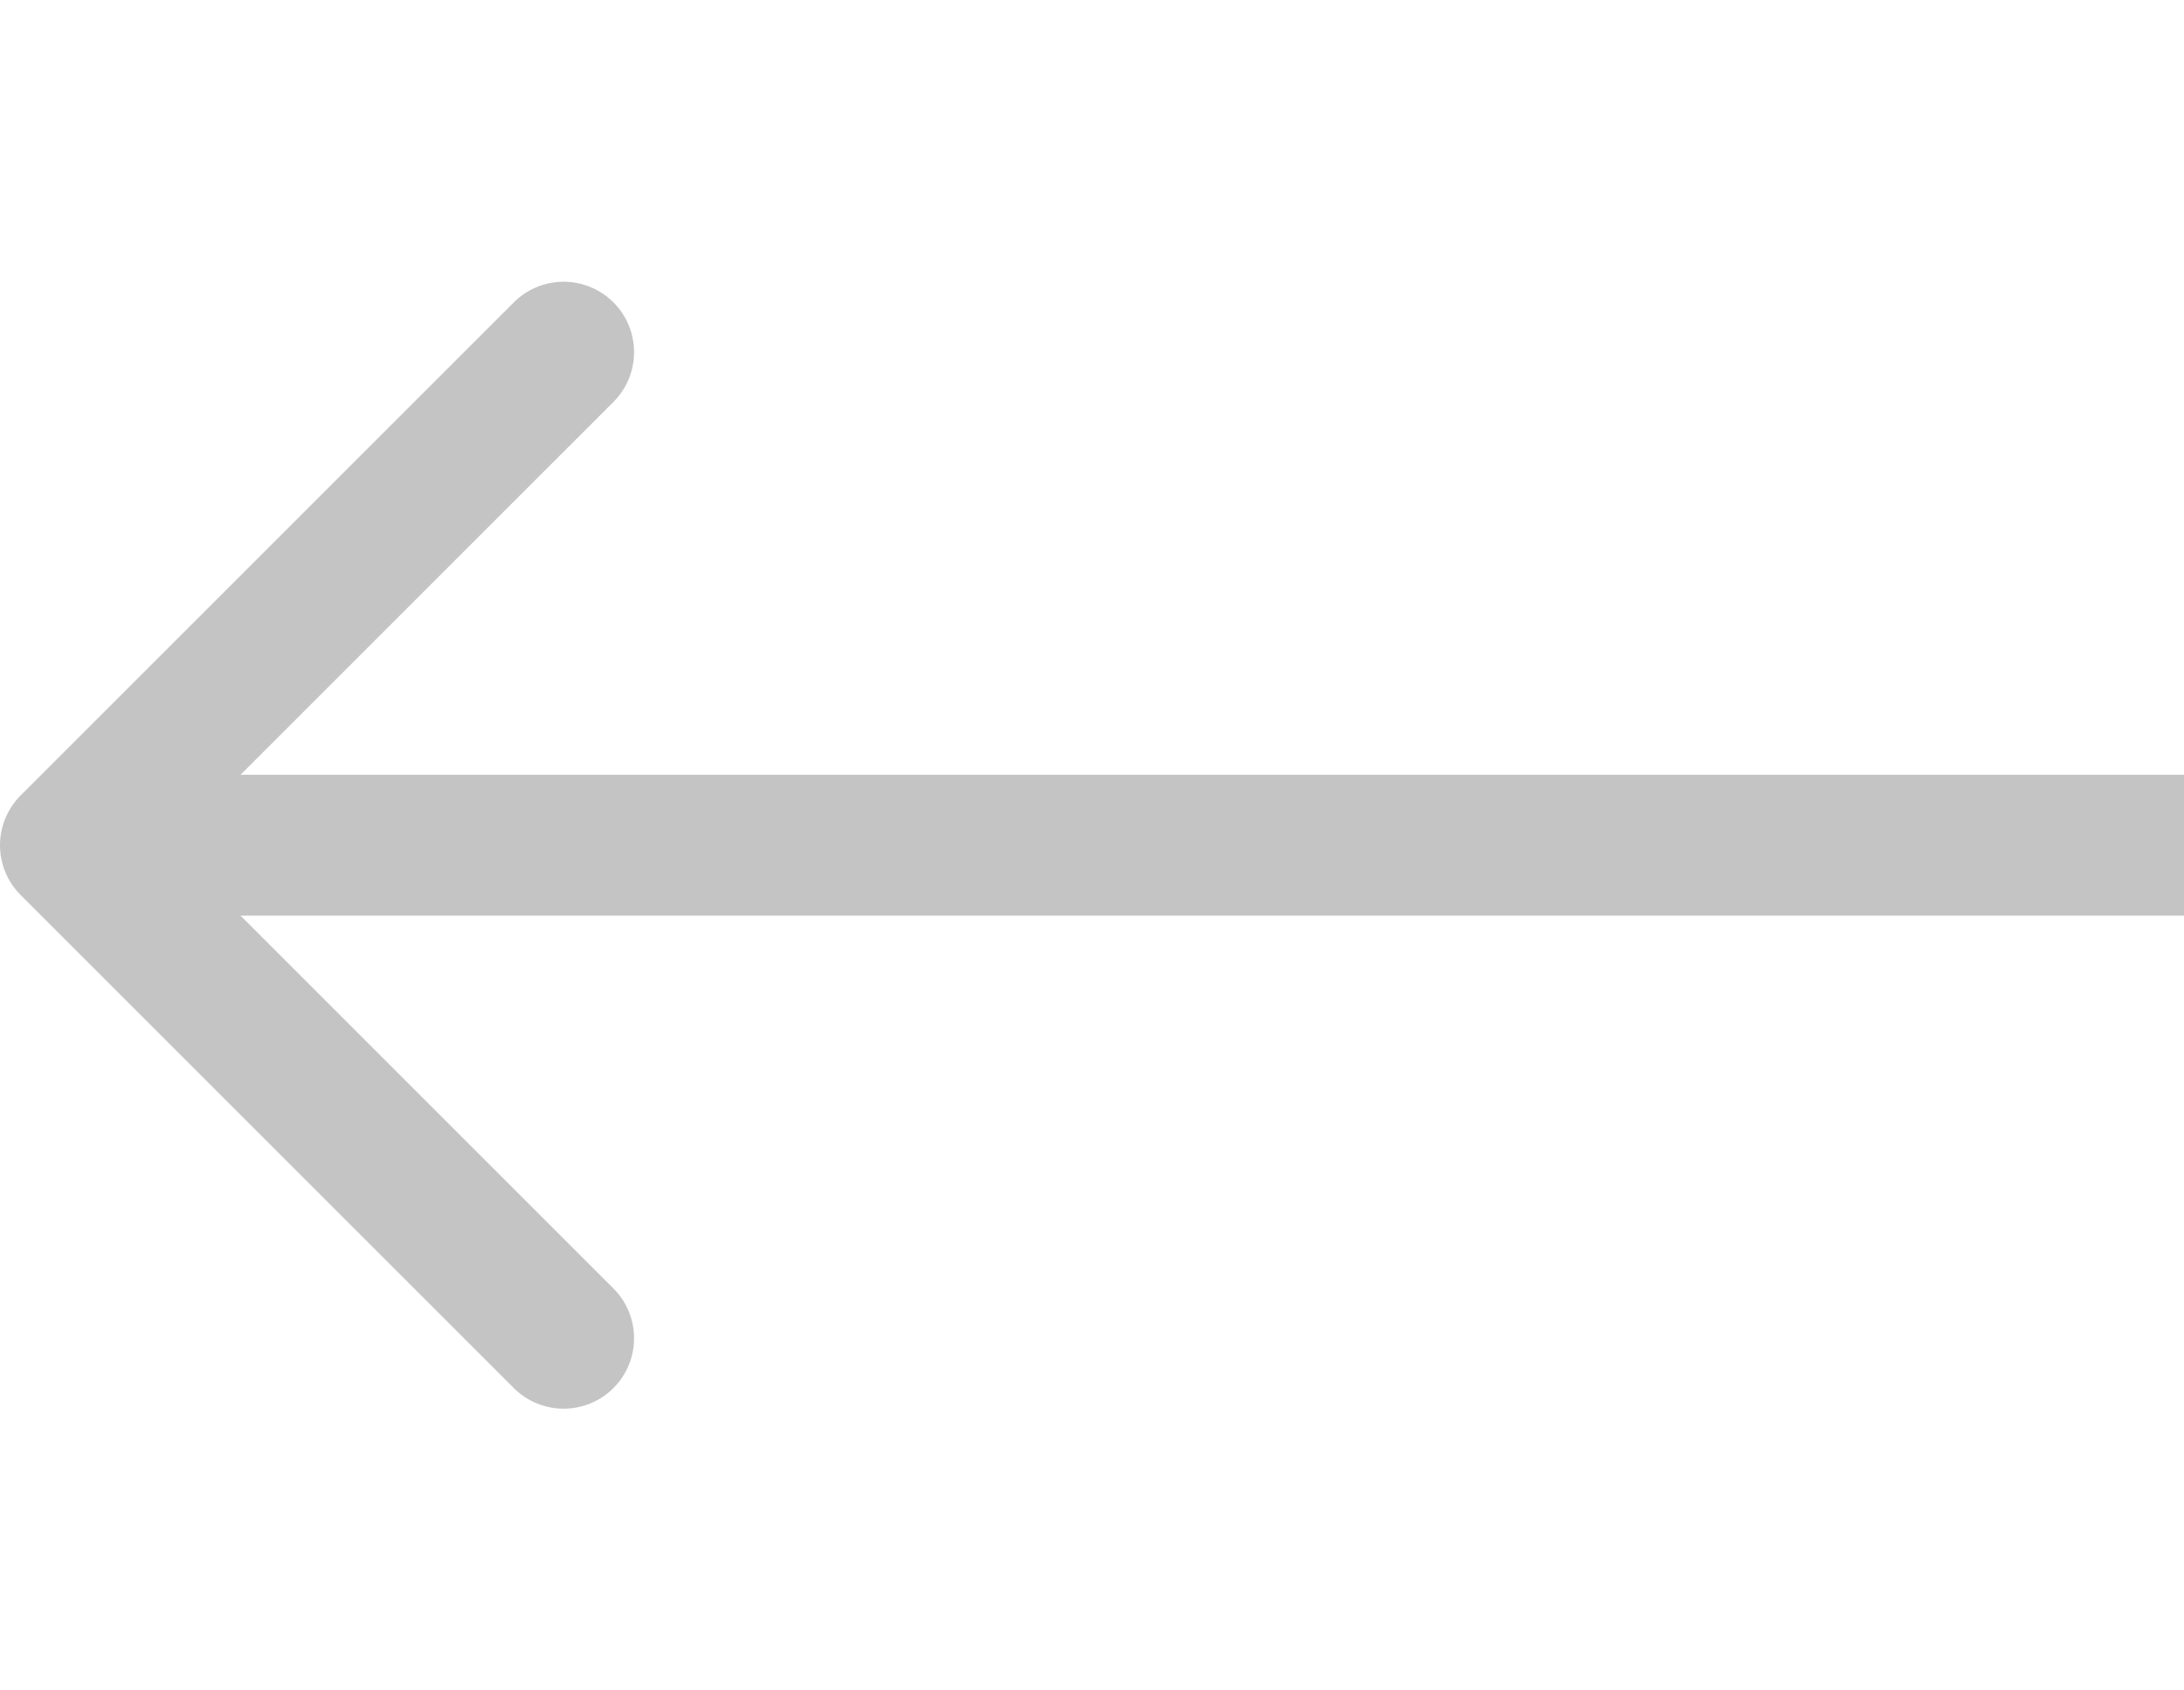 <svg width="31" height="24" viewBox="0 0 31 24" fill="none" xmlns="http://www.w3.org/2000/svg">
<g clip-path="url(#clip0_205_471)">
<path d="M31 12L3 12" stroke="#C4C4C4" stroke-width="2" stroke-linecap="round" stroke-linejoin="round"/>
<path d="M8 5L1 12L8 19" stroke="#C4C4C4" stroke-width="2" stroke-linecap="round" stroke-linejoin="round"/>
</g>
<defs>
<clipPath id="clip0_205_471">
<rect width="31" height="24" fill="white" transform="matrix(-1 0 0 1 31 0)"/>
</clipPath>
</defs>
</svg>
